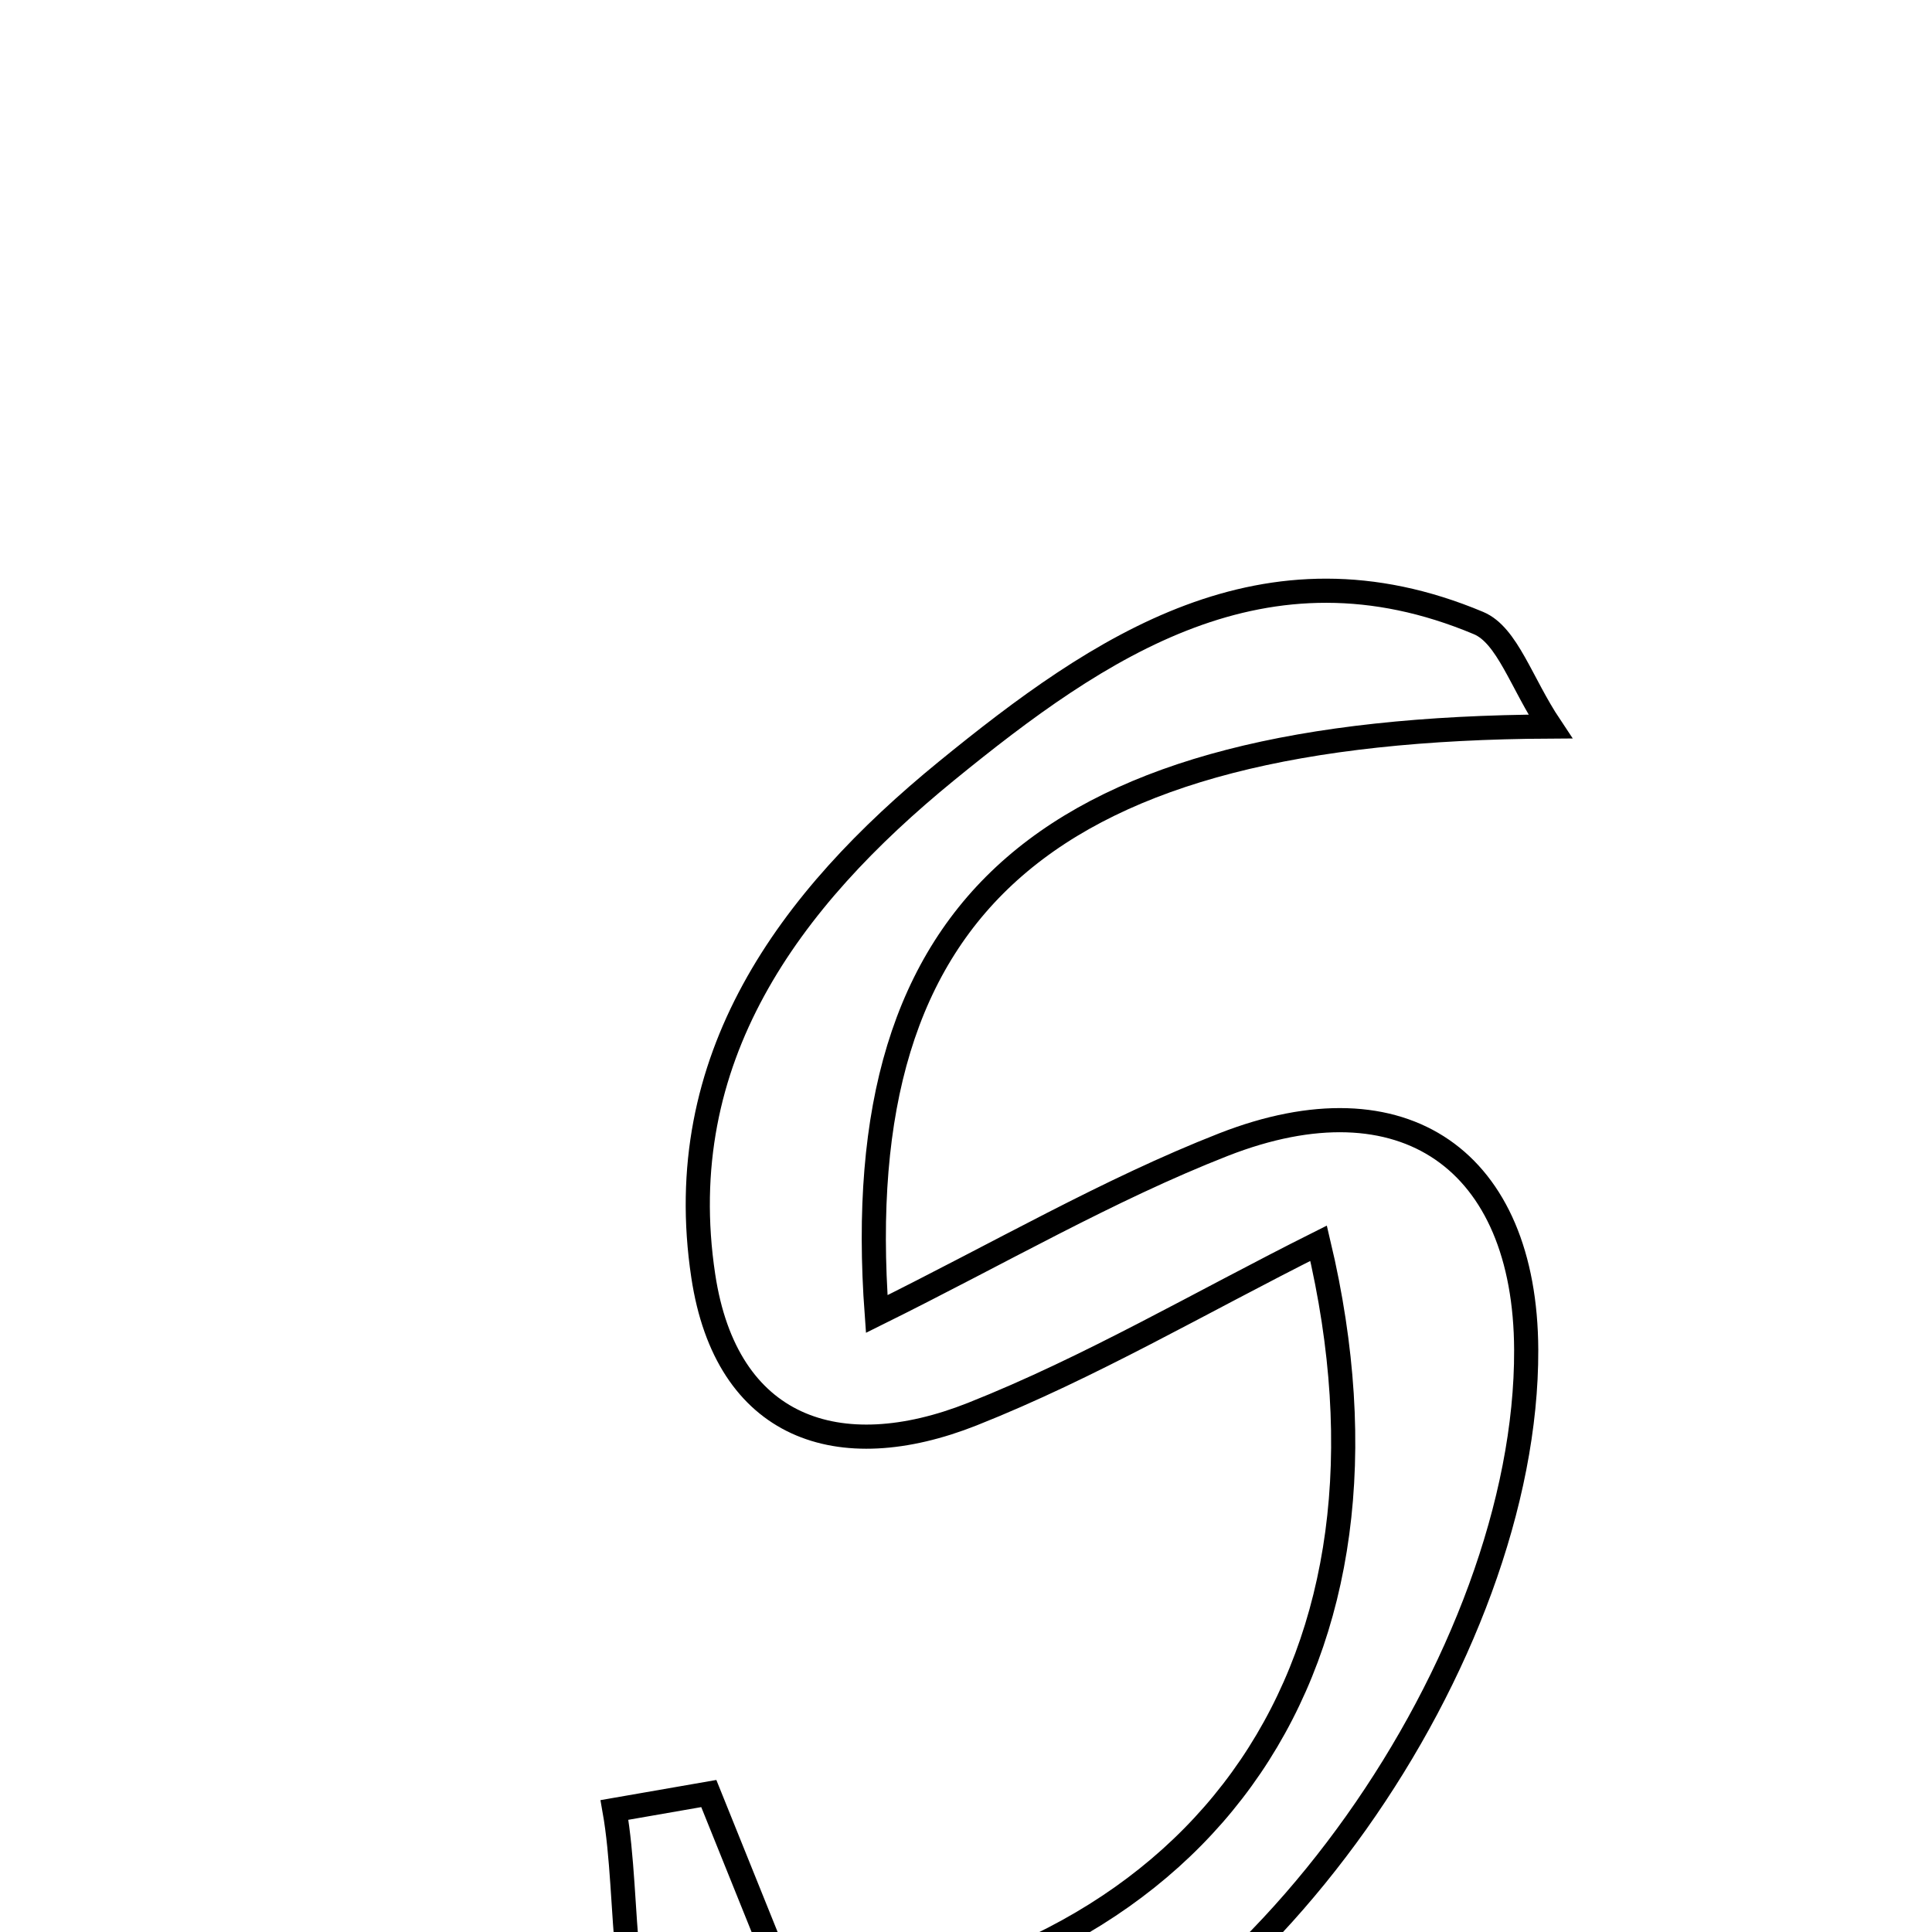 <svg xmlns="http://www.w3.org/2000/svg" viewBox="0.0 0.0 24.0 24.0" height="200px" width="200px"><path fill="none" stroke="black" stroke-width=".3" stroke-opacity="1.0"  filling="0" d="M18.367 7.74 C18.726 7.891 18.898 8.485 19.258 9.025 C13.042 9.057 10.515 11.2 10.891 16.323 C12.422 15.565 13.766 14.78 15.198 14.219 C17.442 13.341 18.95 14.418 18.959 16.768 C18.973 20.56 15.632 25.425 12.005 26.408 C10.877 26.713 9.202 26.472 8.332 25.782 C7.654 25.244 7.835 23.623 7.633 22.484 C8.024 22.416 8.415 22.348 8.805 22.28 C9.178 23.206 9.551 24.132 9.906 25.012 C15.052 24.393 17.613 20.639 16.38 15.444 C14.914 16.178 13.541 16.987 12.078 17.567 C10.419 18.224 9.022 17.752 8.736 15.849 C8.329 13.151 9.803 11.173 11.755 9.579 C13.661 8.024 15.712 6.625 18.367 7.74"></path></svg>